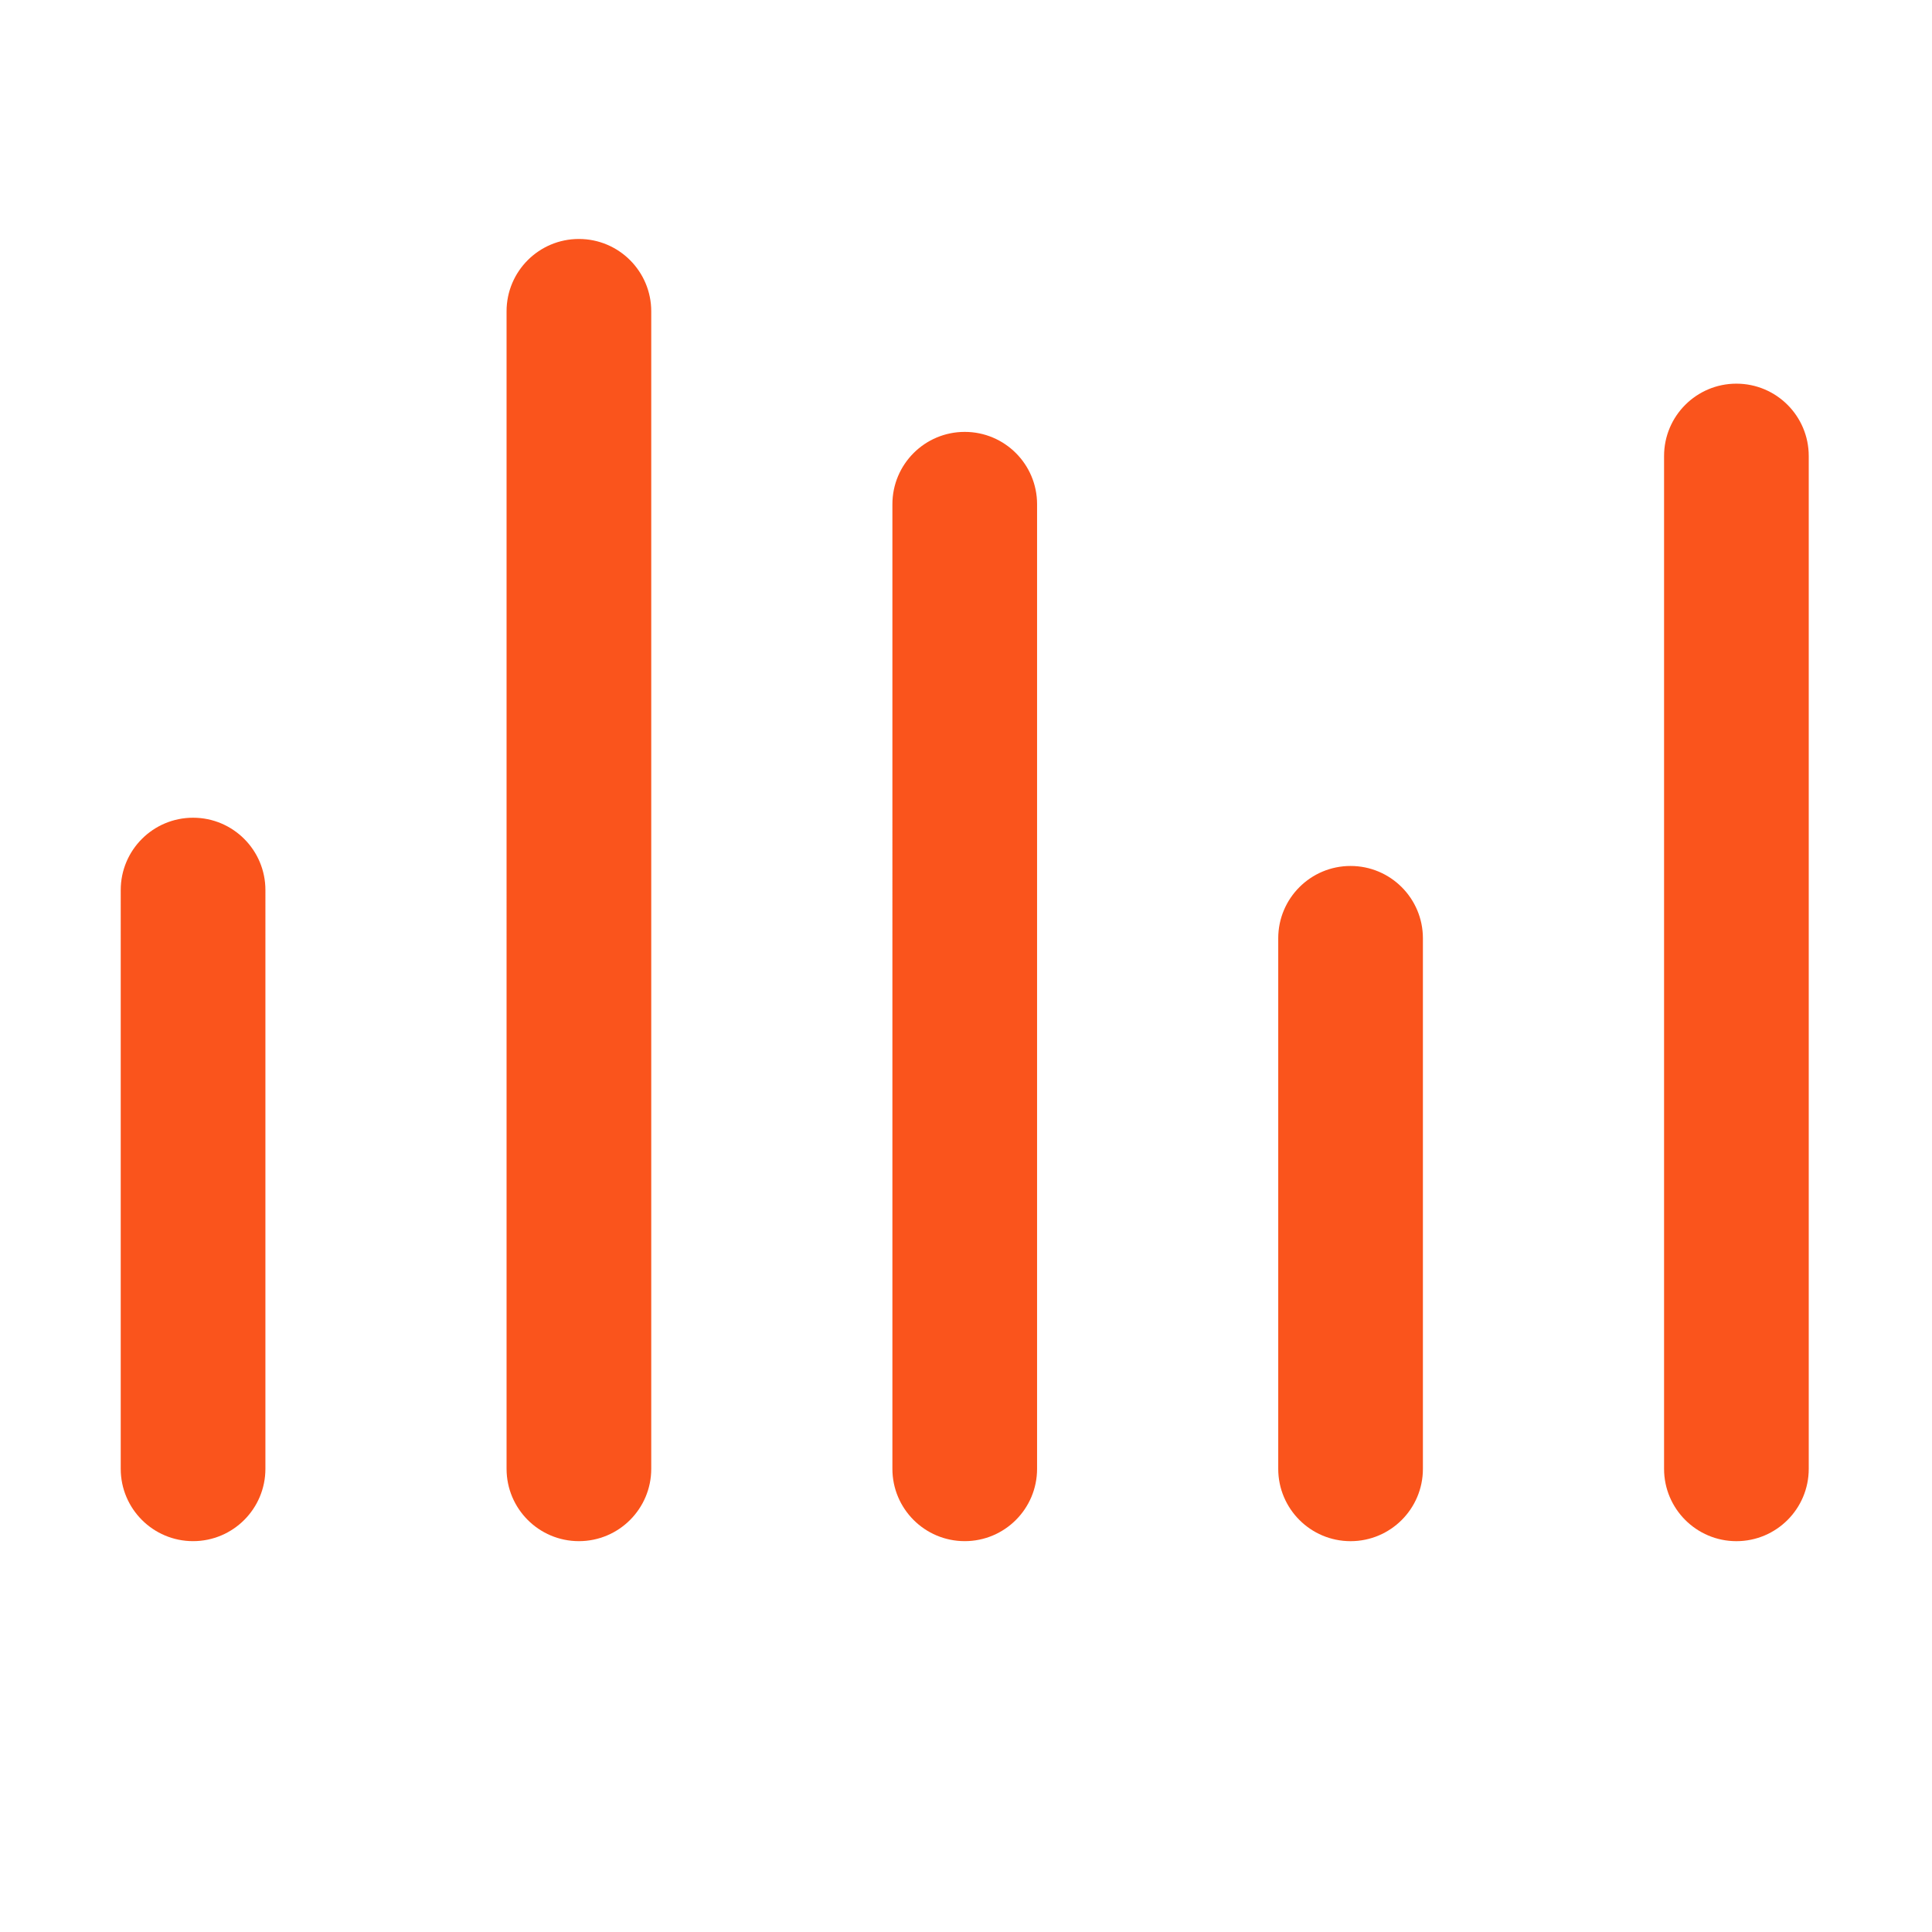 <svg t="1624636300945" class="icon" viewBox="0 0 1024 1024" version="1.1" xmlns="http://www.w3.org/2000/svg" p-id="12849" width="200" height="200"><path d="M920.33 203.35c21.18 0 38.34 17.17 38.34 38.34v536.82c0 21.18-17.17 38.34-38.34 38.34s-38.34-17.17-38.34-38.34V241.69c0-21.17 17.16-38.34 38.34-38.34z m-204.5 255.63c21.18 0 38.34 17.17 38.34 38.34v281.19c0 21.18-17.17 38.34-38.34 38.34s-38.34-17.17-38.34-38.34V497.32c0-21.18 17.16-38.34 38.34-38.34z m-204.5-230.07c21.18 0 38.34 17.17 38.34 38.34V778.5c0 21.18-17.17 38.34-38.34 38.34-21.18 0-38.34-17.17-38.34-38.34V267.26c0-21.18 17.16-38.35 38.34-38.35z m-204.5-102.25c21.18 0 38.34 17.17 38.34 38.34v613.5c0 21.18-17.17 38.34-38.34 38.34-21.18 0-38.34-17.17-38.34-38.34V165c-0.01-21.17 17.16-38.34 38.34-38.34z m-204.5 306.75c21.18 0 38.34 17.17 38.34 38.34V778.5c0 21.18-17.17 38.34-38.34 38.34s-38.34-17.17-38.34-38.34V471.76c-0.01-21.18 17.16-38.35 38.34-38.35z" fill="#FA541C" p-id="12850"></path></svg>